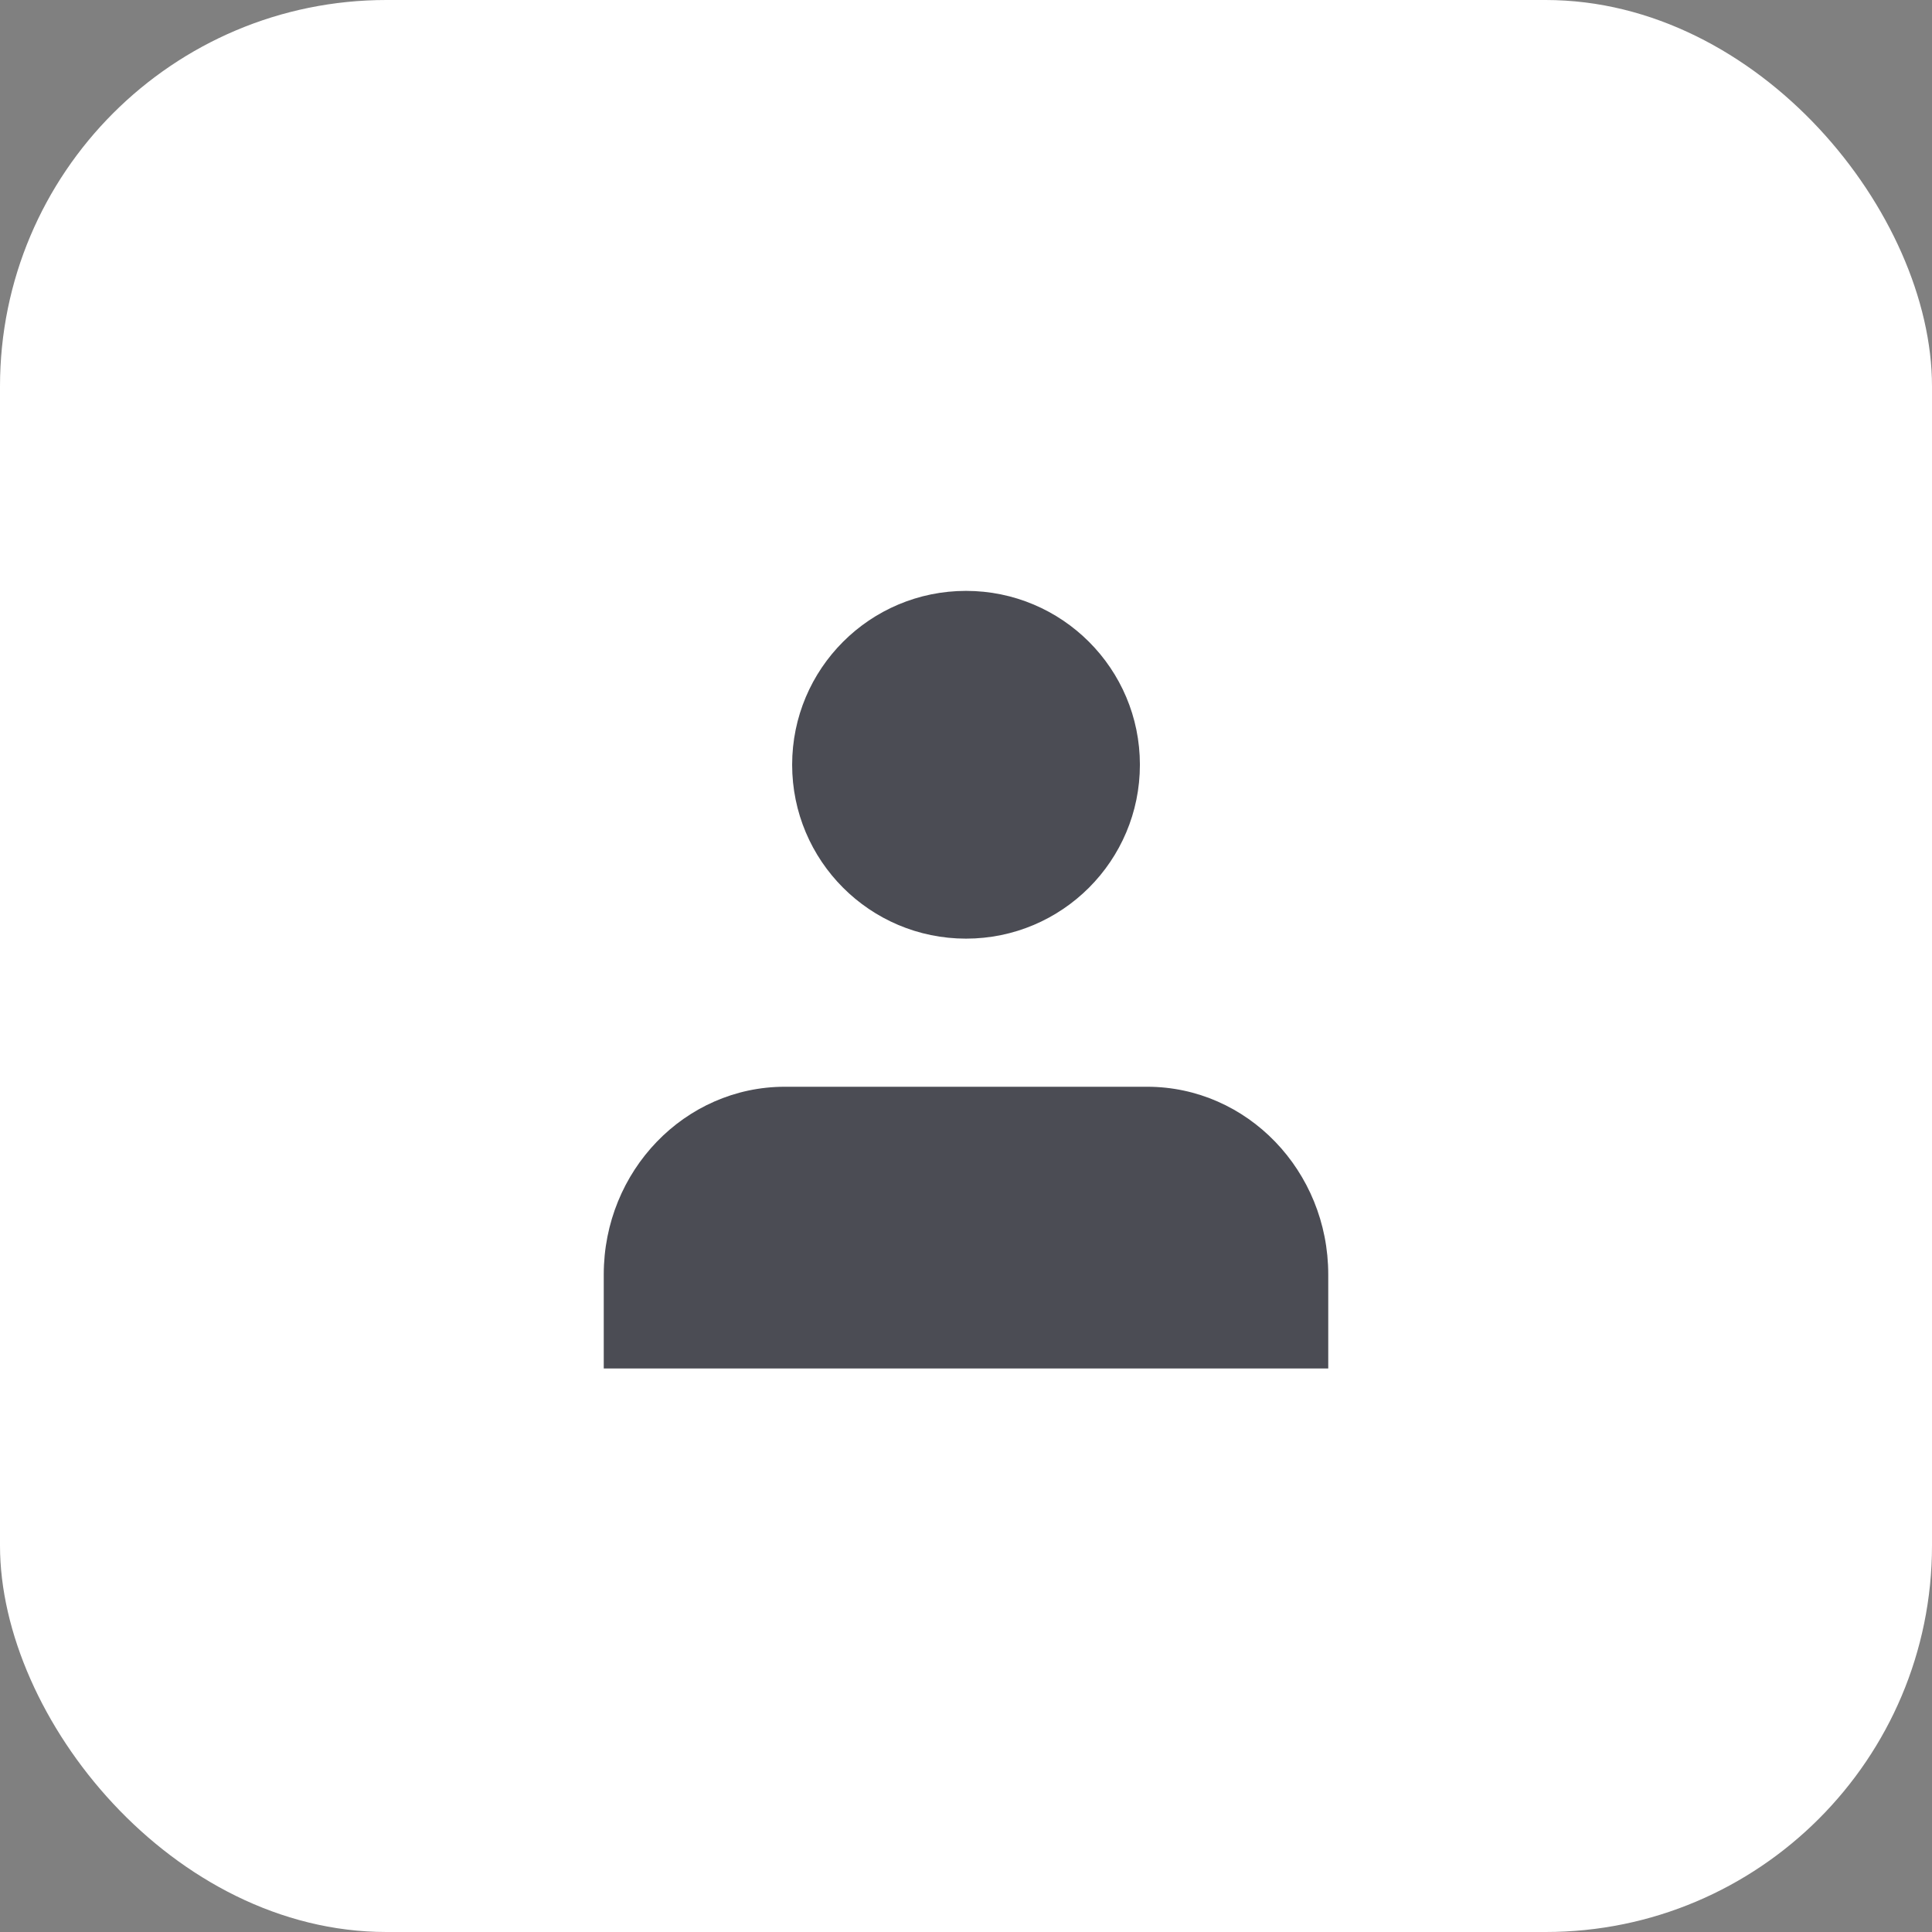 <svg width="40" height="40" viewBox="0 0 40 40" fill="none" xmlns="http://www.w3.org/2000/svg">
<rect x="0" y="0" width="40" height="40" fill="#808080" stroke="none"/>
<rect width="40" height="40" rx="8" fill="white"/>
<path fill-rule="evenodd" clip-rule="evenodd" d="M27.5 28.333V26.389C27.5 24.241 25.821 22.5 23.75 22.5H16.25C14.179 22.5 12.5 24.241 12.5 26.389V28.333" fill="#4B4C54"/>
<path fill-rule="evenodd" clip-rule="evenodd" d="M20 19.167C21.841 19.167 23.334 17.674 23.334 15.833C23.334 13.992 21.841 12.5 20 12.5C18.159 12.5 16.667 13.992 16.667 15.833C16.667 17.674 18.159 19.167 20 19.167Z" fill="#4B4C54" stroke="#4B4C54" stroke-width="0.533" stroke-linecap="round" stroke-linejoin="round"/>
</svg>
